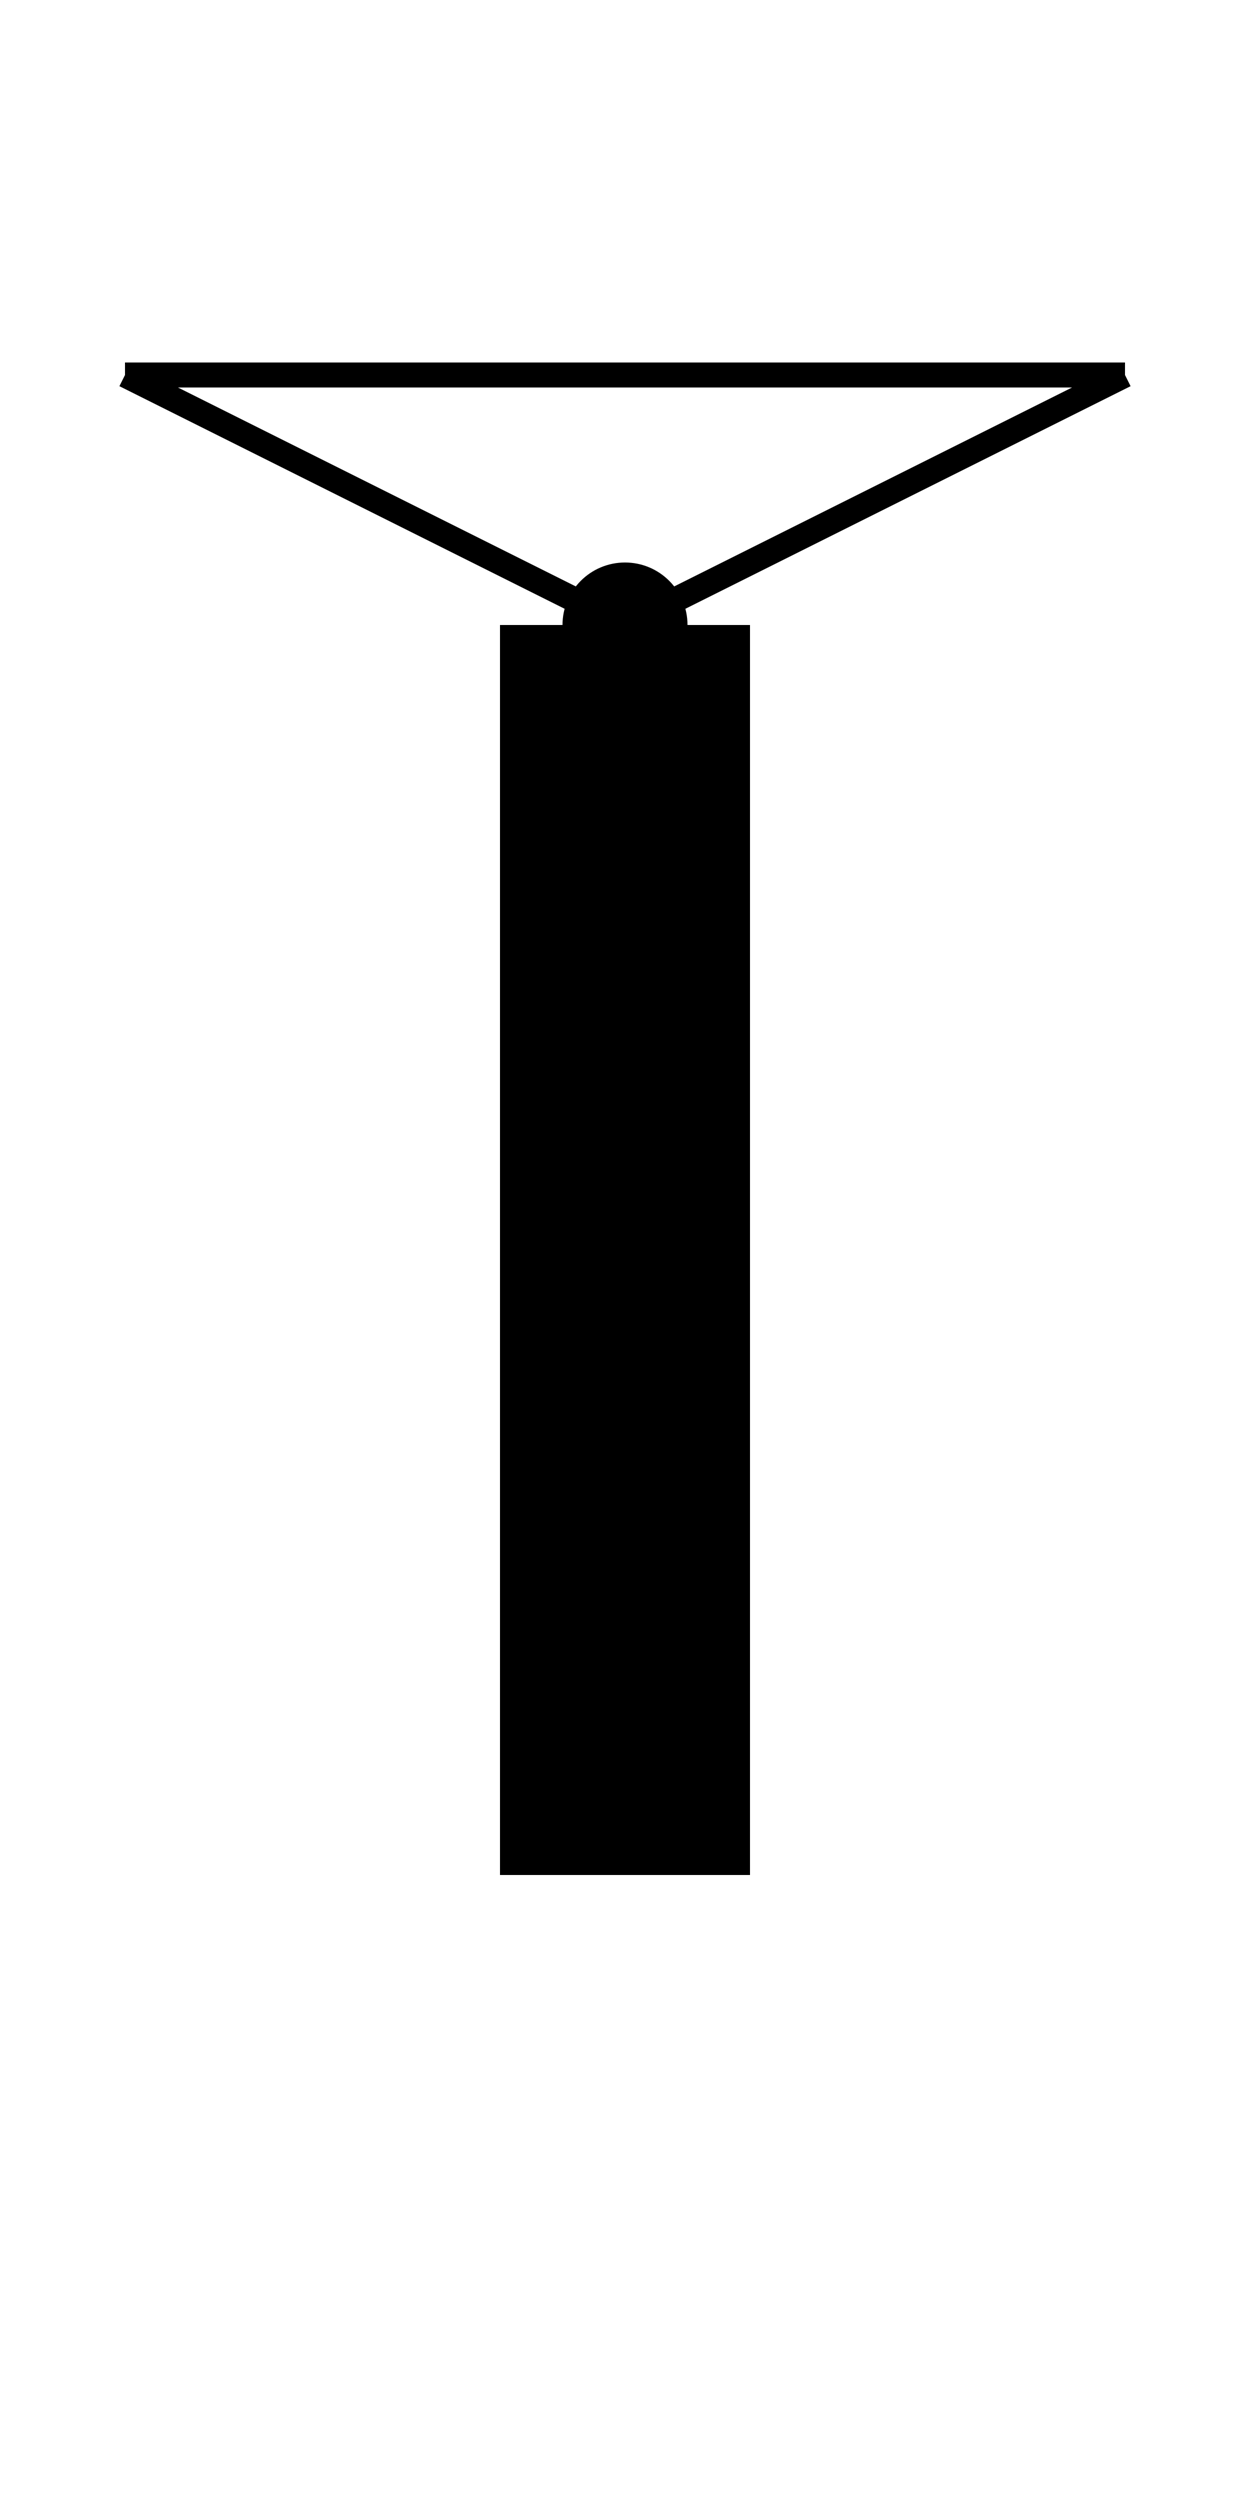 <svg xmlns="http://www.w3.org/2000/svg" viewBox="0 0 100 200">
  <rect x="40" y="50" width="20" height="100" fill="black" />
  <line x1="50" y1="50" x2="10" y2="30" stroke="black" stroke-width="2" />
  <line x1="50" y1="50" x2="90" y2="30" stroke="black" stroke-width="2" />
  <line x1="10" y1="30" x2="90" y2="30" stroke="black" stroke-width="2" />
  <circle cx="50" cy="50" r="5" fill="black" />
</svg>